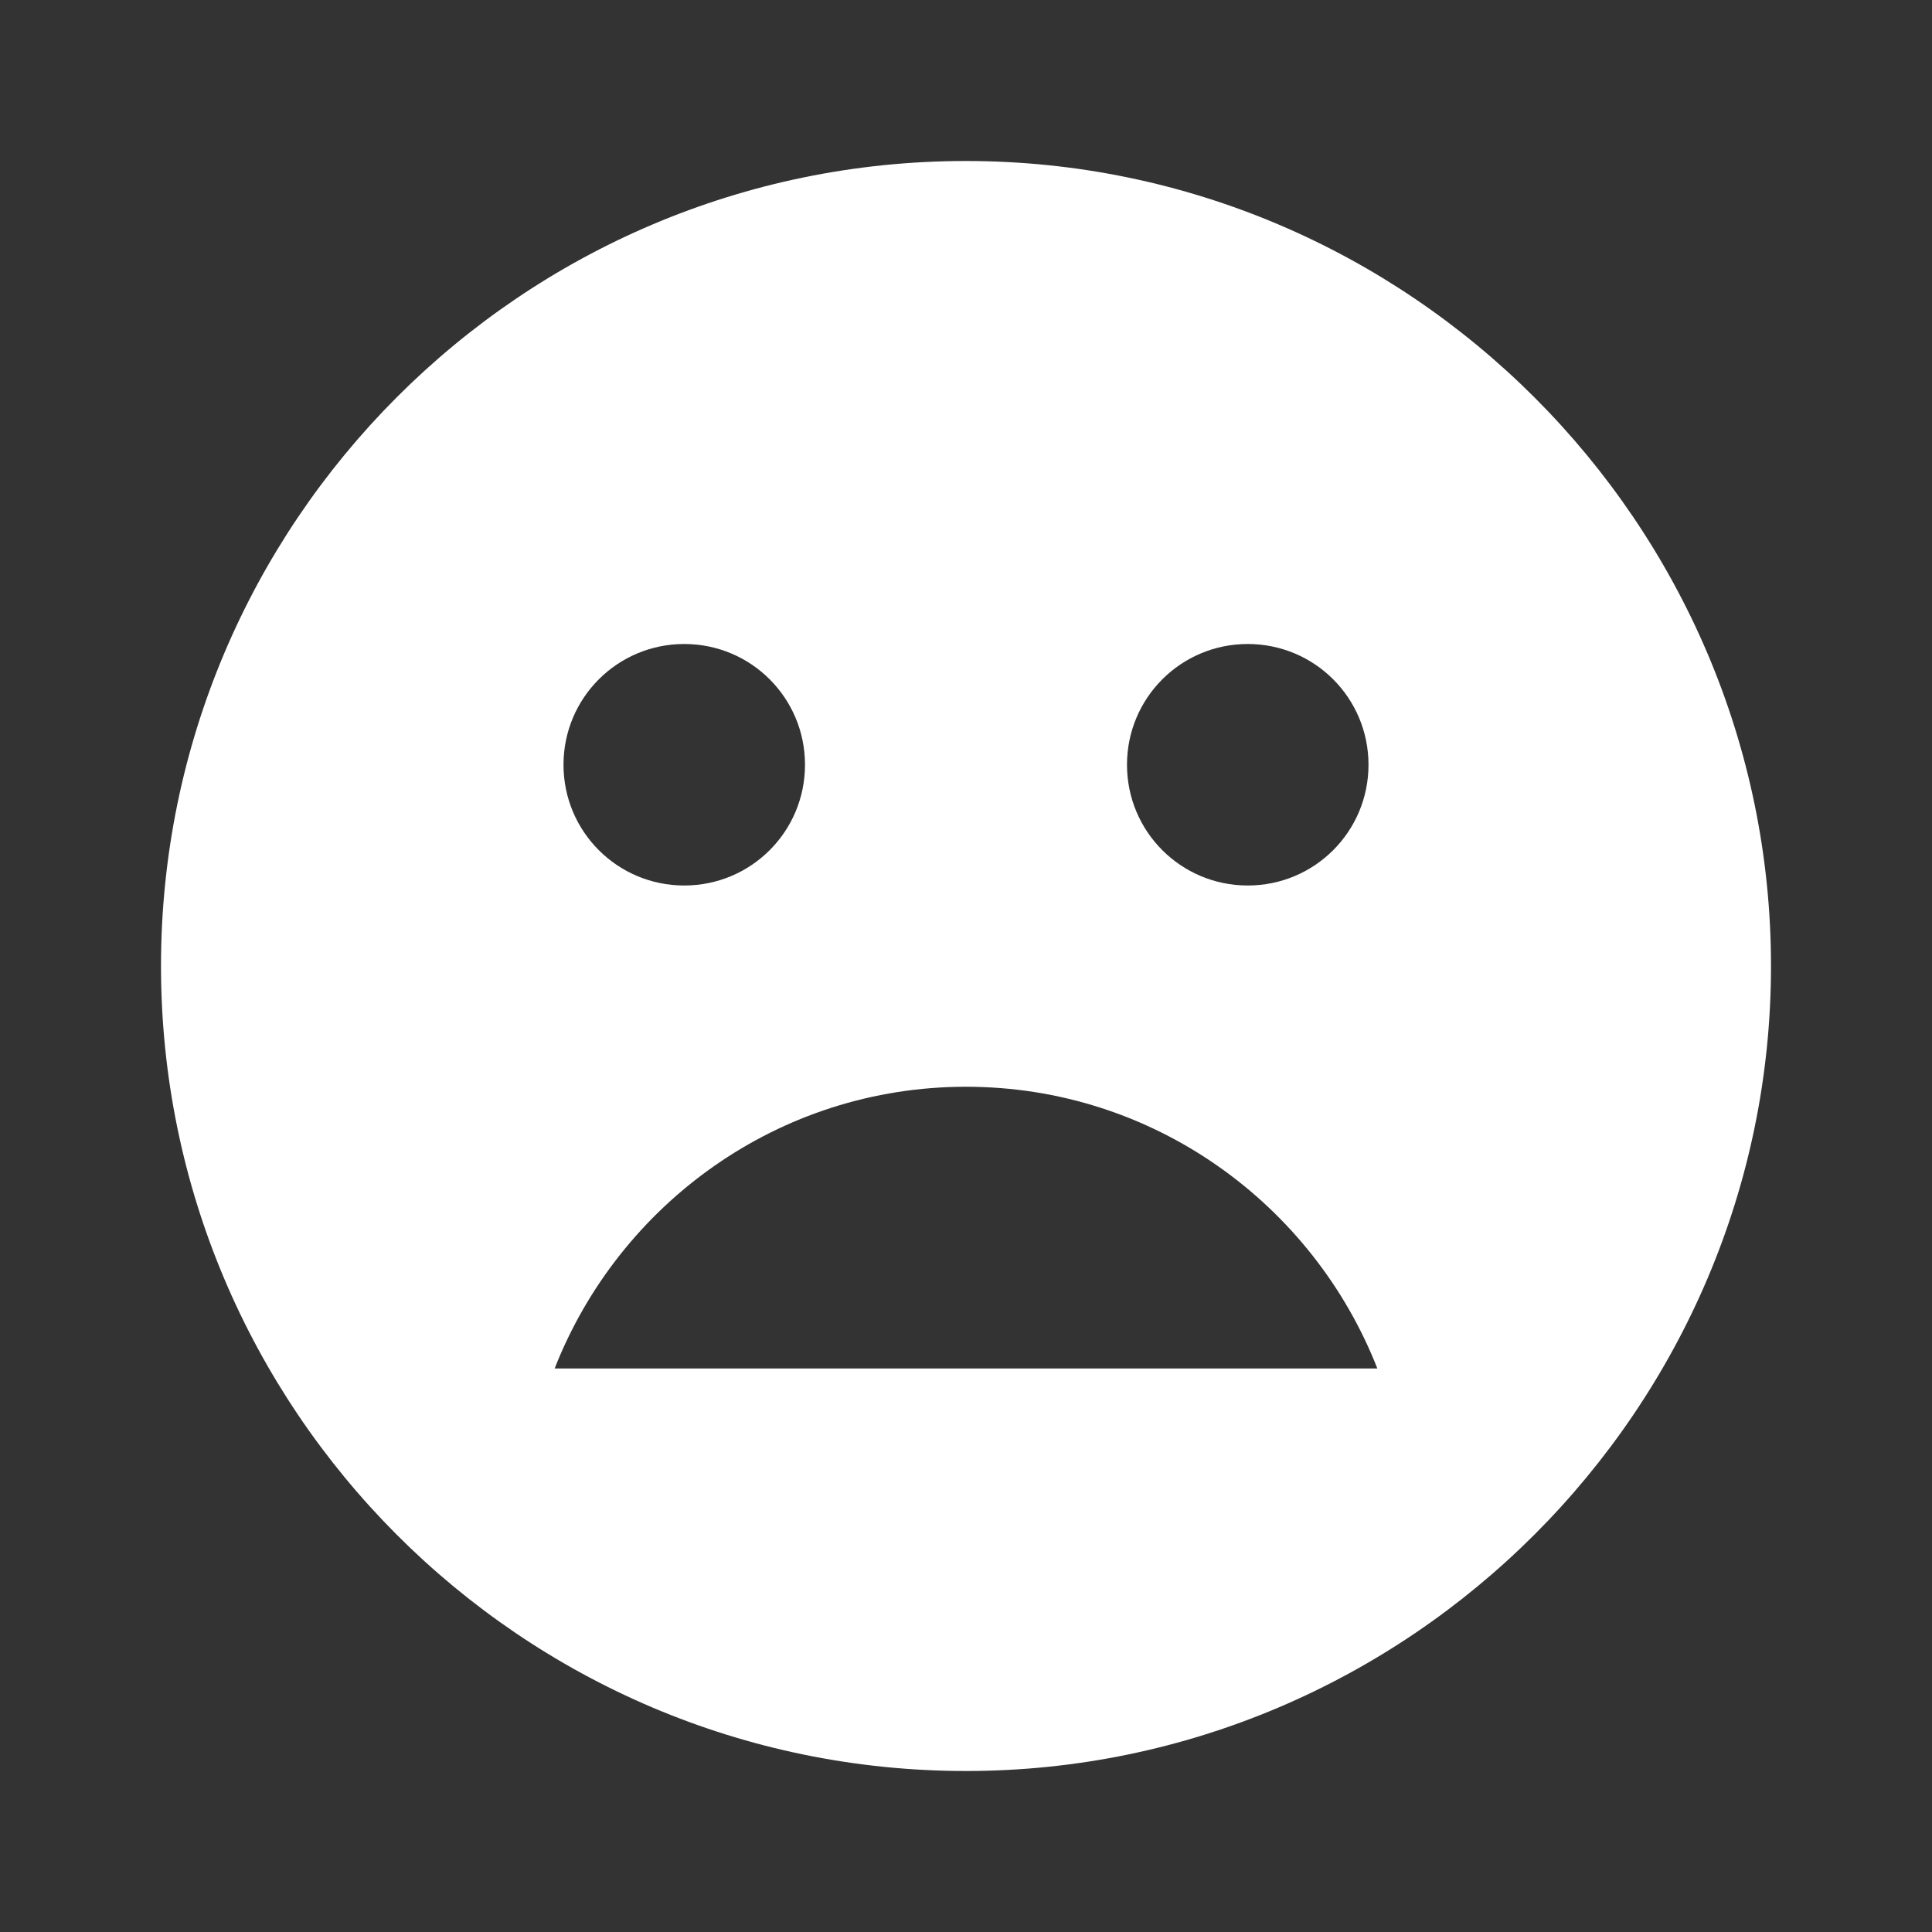 <?xml version="1.0" encoding="UTF-8"?><!DOCTYPE svg PUBLIC "-//W3C//DTD SVG 1.1//EN" "http://www.w3.org/Graphics/SVG/1.1/DTD/svg11.dtd"><svg xmlns="http://www.w3.org/2000/svg" xmlns:xlink="http://www.w3.org/1999/xlink" version="1.1" id="mdi-emoticon-frown" width="24" height="24" viewBox="0 0 24 24"><rect x="0" y="0" width="24" height="24" fill="#333333" stroke="none"/><path fill="white" d="M12 2C6.47 2 2 6.5 2 12S6.47 22 12 22C17.5 22 22 17.5 22 12S17.5 2 12 2M15.5 8C16.33 8 17 8.67 17 9.5S16.33 11 15.5 11 14 10.33 14 9.5 14.67 8 15.5 8M8.5 8C9.33 8 10 8.67 10 9.5S9.33 11 8.5 11 7 10.33 7 9.5 7.67 8 8.5 8M6.89 17C7.69 14.96 9.67 13.5 12 13.5S16.31 14.96 17.11 17H6.89Z" /></svg>